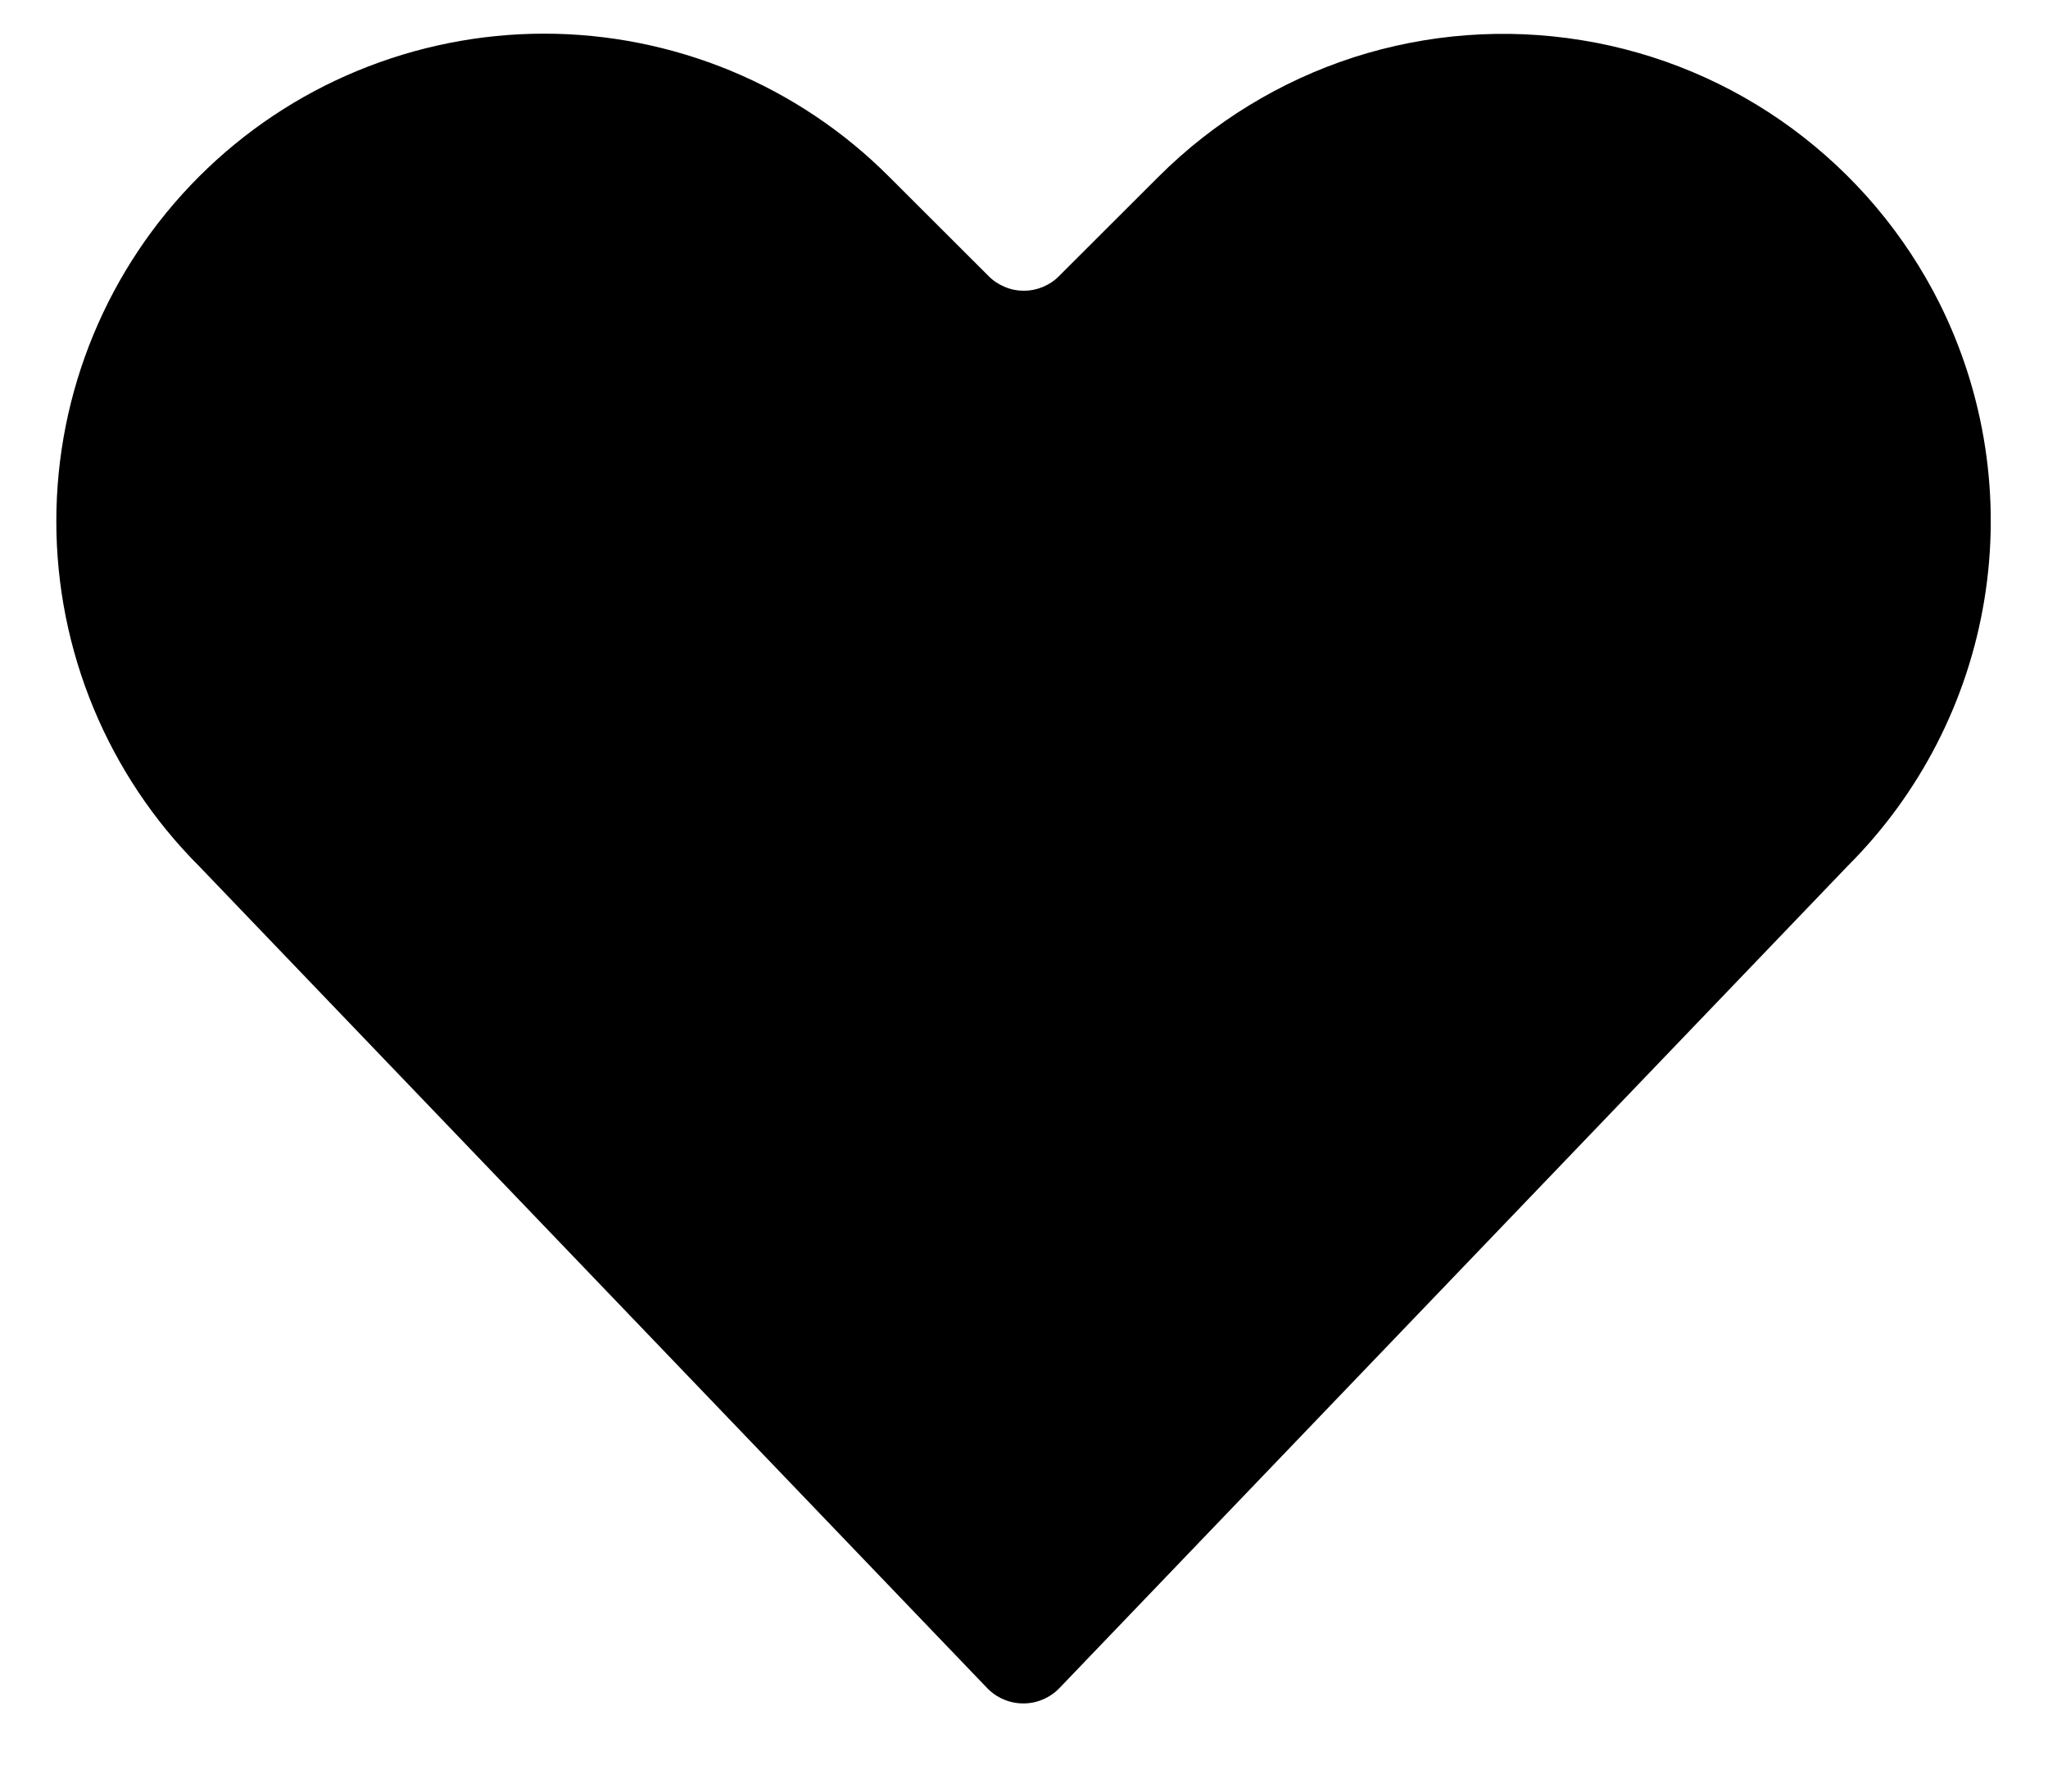 <svg width="16" height="14" viewBox="0 0 16 14" fill="none" xmlns="http://www.w3.org/2000/svg">
<g clip-path="url(#clip0_65_617)">
<path d="M15.153 2.371C14.883 1.831 14.488 1.363 14.002 1.005C13.516 0.647 12.951 0.41 12.356 0.314C11.76 0.217 11.15 0.263 10.575 0.448C10.001 0.634 9.479 0.953 9.052 1.38L8.274 2.157C8.238 2.194 8.195 2.222 8.148 2.242C8.1 2.262 8.05 2.272 7.999 2.272C7.947 2.272 7.897 2.262 7.85 2.242C7.802 2.222 7.759 2.194 7.723 2.157L6.945 1.38C6.592 1.026 6.172 0.745 5.709 0.553C5.247 0.362 4.751 0.263 4.251 0.263C3.751 0.263 3.255 0.362 2.793 0.553C2.33 0.744 1.91 1.025 1.556 1.379C0.841 2.093 0.44 3.063 0.44 4.073C0.44 5.084 0.841 6.053 1.555 6.768L7.714 13.193C7.75 13.23 7.794 13.26 7.842 13.28C7.891 13.301 7.942 13.311 7.995 13.311C8.047 13.311 8.099 13.301 8.147 13.28C8.195 13.26 8.239 13.23 8.275 13.193L14.434 6.768C15 6.203 15.374 5.475 15.503 4.685C15.632 3.896 15.509 3.086 15.153 2.371Z" fill="black"/>
</g>
<defs>
<clipPath id="clip0_65_617">
<rect width="15.556" height="14" fill="white"/>
</clipPath>
</defs>
</svg>
